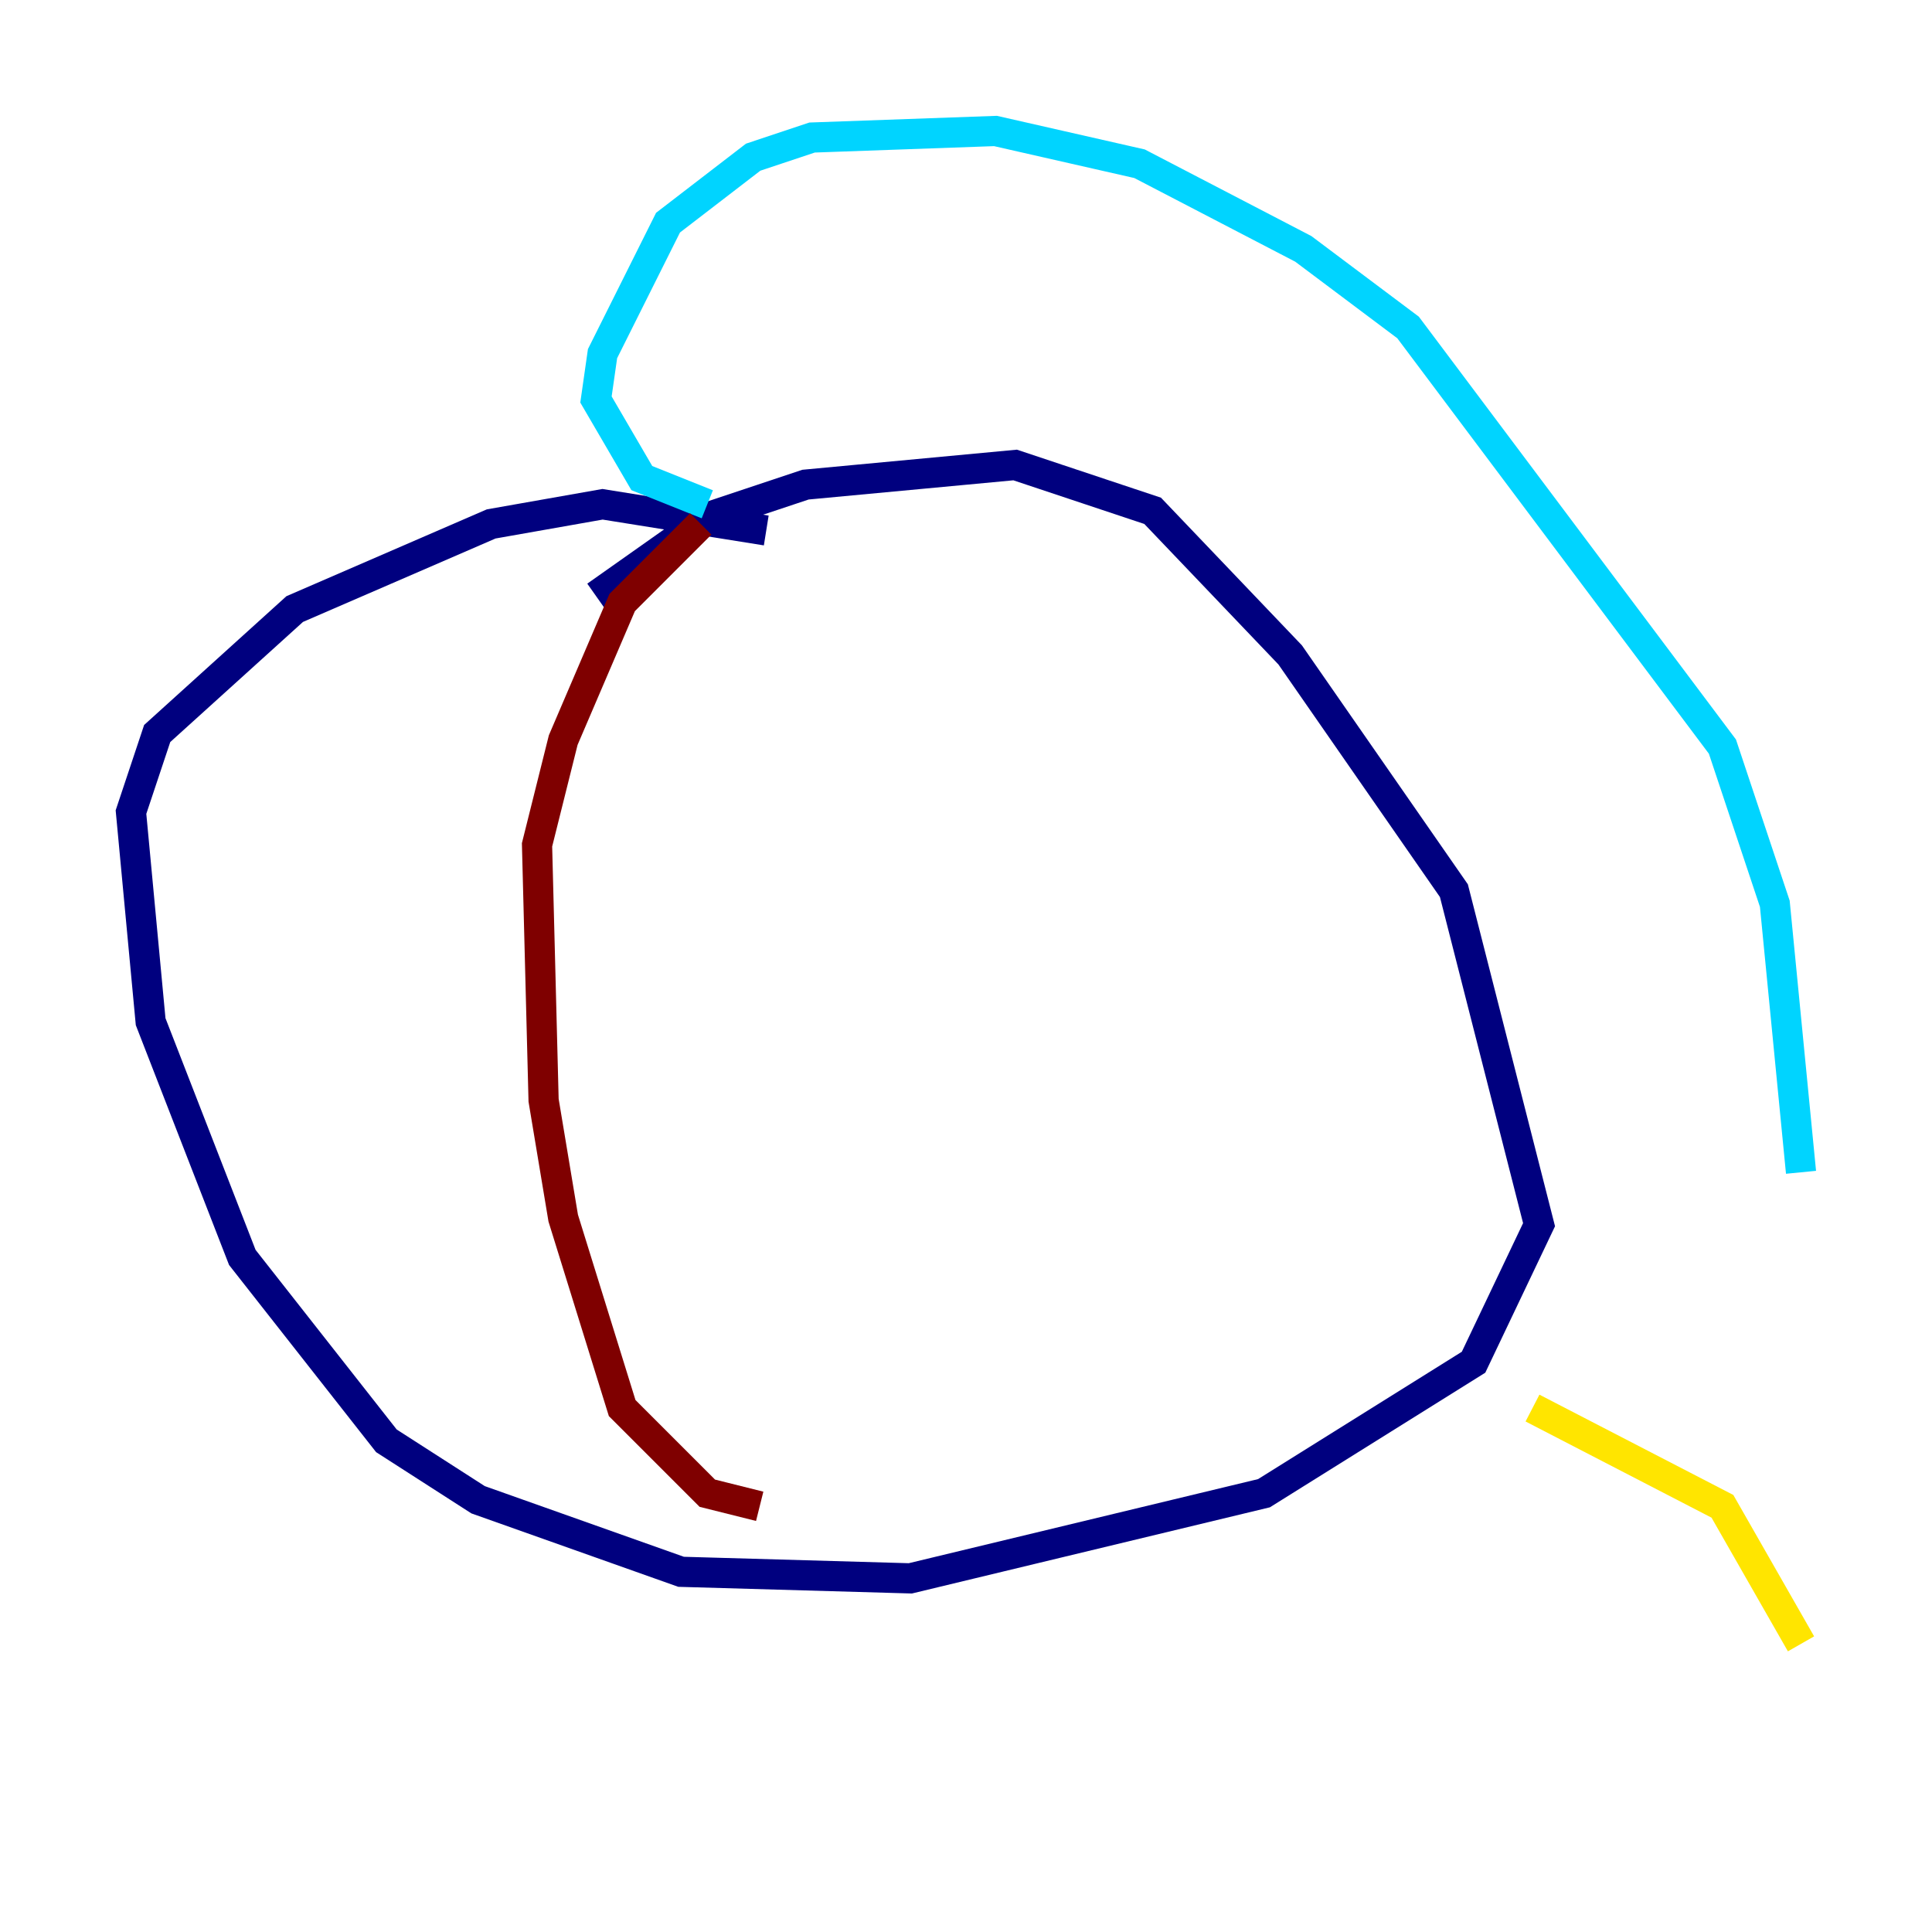 <?xml version="1.0" encoding="utf-8" ?>
<svg baseProfile="tiny" height="128" version="1.2" viewBox="0,0,128,128" width="128" xmlns="http://www.w3.org/2000/svg" xmlns:ev="http://www.w3.org/2001/xml-events" xmlns:xlink="http://www.w3.org/1999/xlink"><defs /><polyline fill="none" points="50.766,35.146 39.919,33.41 32.542,34.712 19.525,40.352 10.414,48.597 8.678,53.803 9.98,67.688 16.054,83.308 25.6,95.458 31.675,99.363 45.125,104.136 60.312,104.57 83.742,98.929 97.627,90.251 101.966,81.139 96.325,59.01 85.478,43.39 76.366,33.844 67.254,30.807 53.37,32.108 46.861,34.278 39.485,39.485" stroke="#00007f" stroke-width="2" /><polyline fill="none" points="46.861,33.41 42.522,31.675 39.485,26.468 39.919,23.43 44.258,14.752 49.898,10.414 53.803,9.112 65.953,8.678 75.498,10.848 86.346,16.488 93.288,21.695 114.115,49.464 117.586,59.878 119.322,77.668" stroke="#00d4ff" stroke-width="2" /><polyline fill="none" points="101.532,93.288 114.115,99.797 119.322,108.909" stroke="#ffe500" stroke-width="2" /><polyline fill="none" points="46.427,34.712 41.22,39.919 37.315,49.031 35.58,55.973 36.014,72.895 37.315,80.705 41.22,93.288 46.861,98.929 50.332,99.797" stroke="#7f0000" stroke-width="2" /></svg>